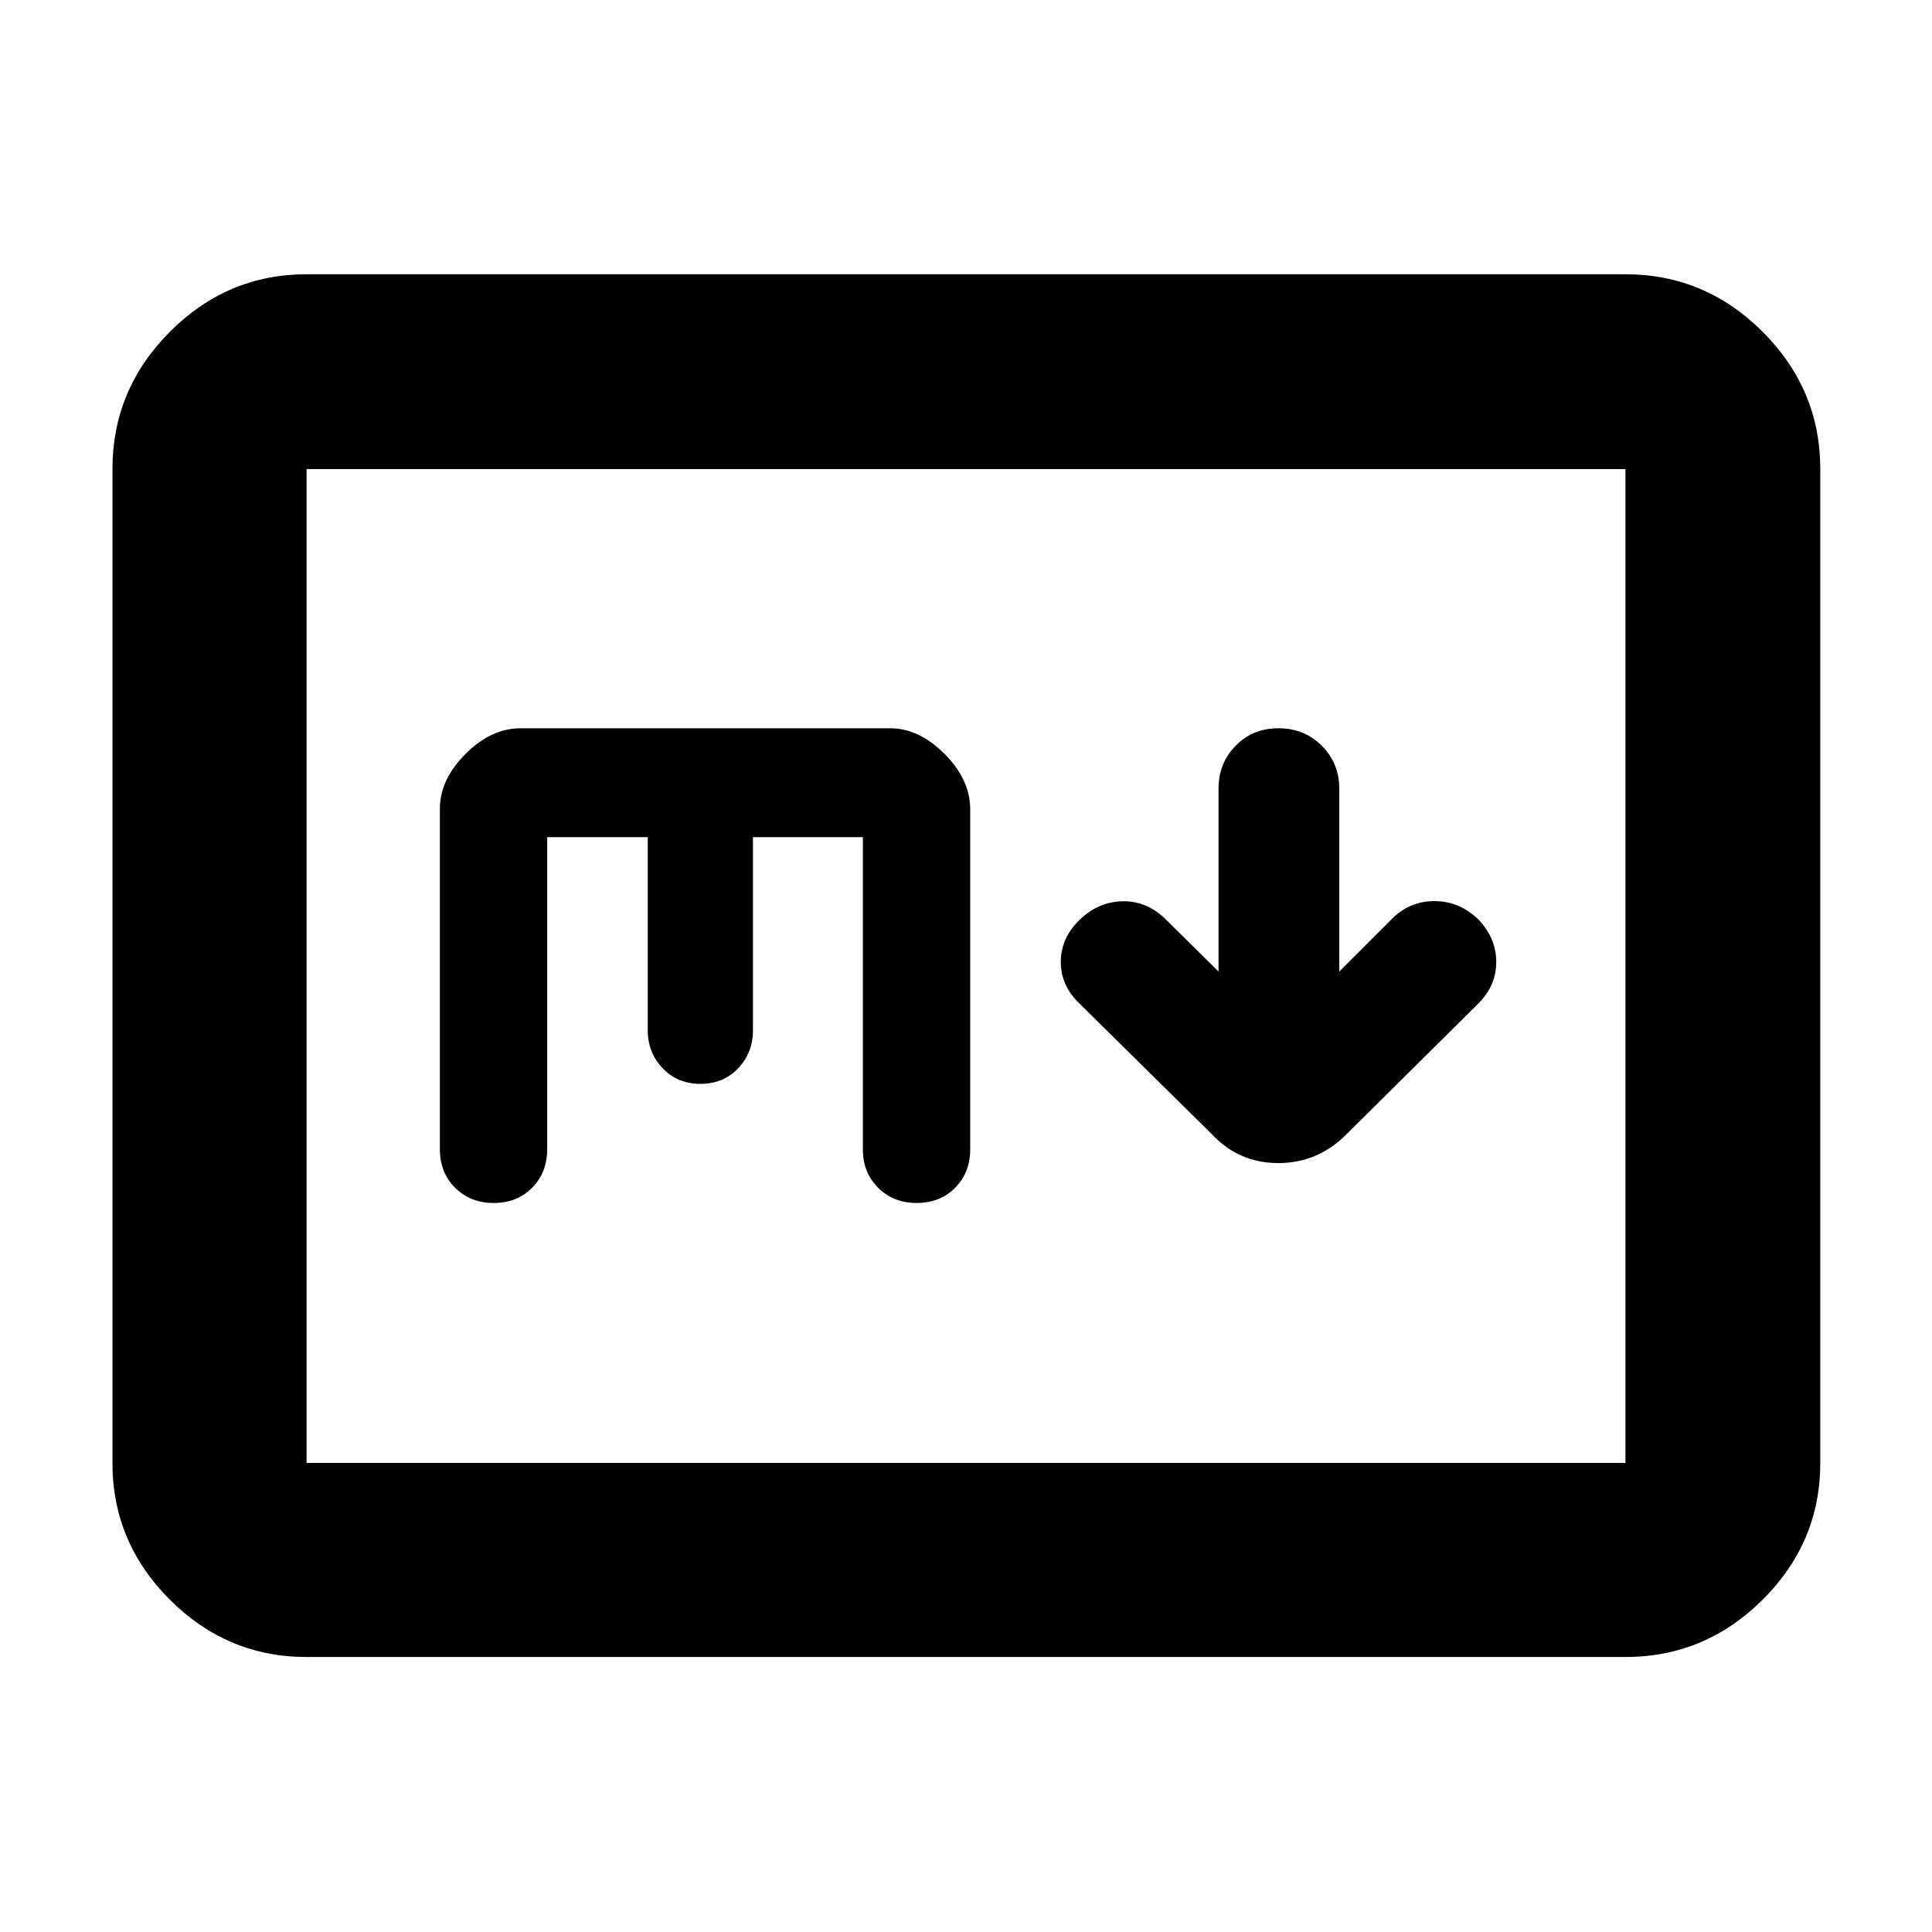 <svg xmlns="http://www.w3.org/2000/svg" height="40" viewBox="0 -960 960 960" width="40"><path d="m605.48-477.25-27-26.68q-9.38-8.67-21.24-8.21-11.86.46-20.76 9.18-9.38 9.09-9.38 20.95 0 11.87 9.38 20.76l65.29 64.44q13.56 14.74 33.43 14.74 19.86 0 34.28-14.74l65-64.44q9-8.89 9-20.76 0-11.86-9-21.24-9.38-9-21.74-9-12.36 0-21.26 9l-26 26v-90.88q0-12.62-8.69-21.31t-21.5-8.69q-12.81 0-21.31 8.69-8.5 8.69-8.5 21.31v90.88Zm-453.16 340.6q-39.43 0-67.94-28.5-28.5-28.5-28.5-67.94v-493.82q0-39.59 28.5-68.2 28.51-28.61 67.94-28.61h655.36q39.59 0 68.2 28.61t28.61 68.2v493.82q0 39.44-28.61 67.94t-68.2 28.5H152.32Zm0-96.44h655.36v-493.82H152.32v493.82Zm0 0v-493.82 493.82ZM271.9-544.03h49.96v95.93q0 11.18 7.43 18.92 7.43 7.75 18.79 7.75t18.71-7.75q7.35-7.74 7.35-18.92v-95.93h54.63v155.33q0 11.34 7.58 18.9 7.57 7.55 19.16 7.55t19.09-7.55q7.5-7.56 7.5-19.21V-557.8q0-14.76-12.72-27.55-12.73-12.78-27.07-12.78h-183.6q-14.7 0-27.42 12.78-12.72 12.79-12.72 27.19v169.17q0 11.63 7.57 19.19 7.58 7.55 19.17 7.55 11.59 0 19.09-7.55 7.5-7.56 7.5-19.2v-155.03Z"/></svg>